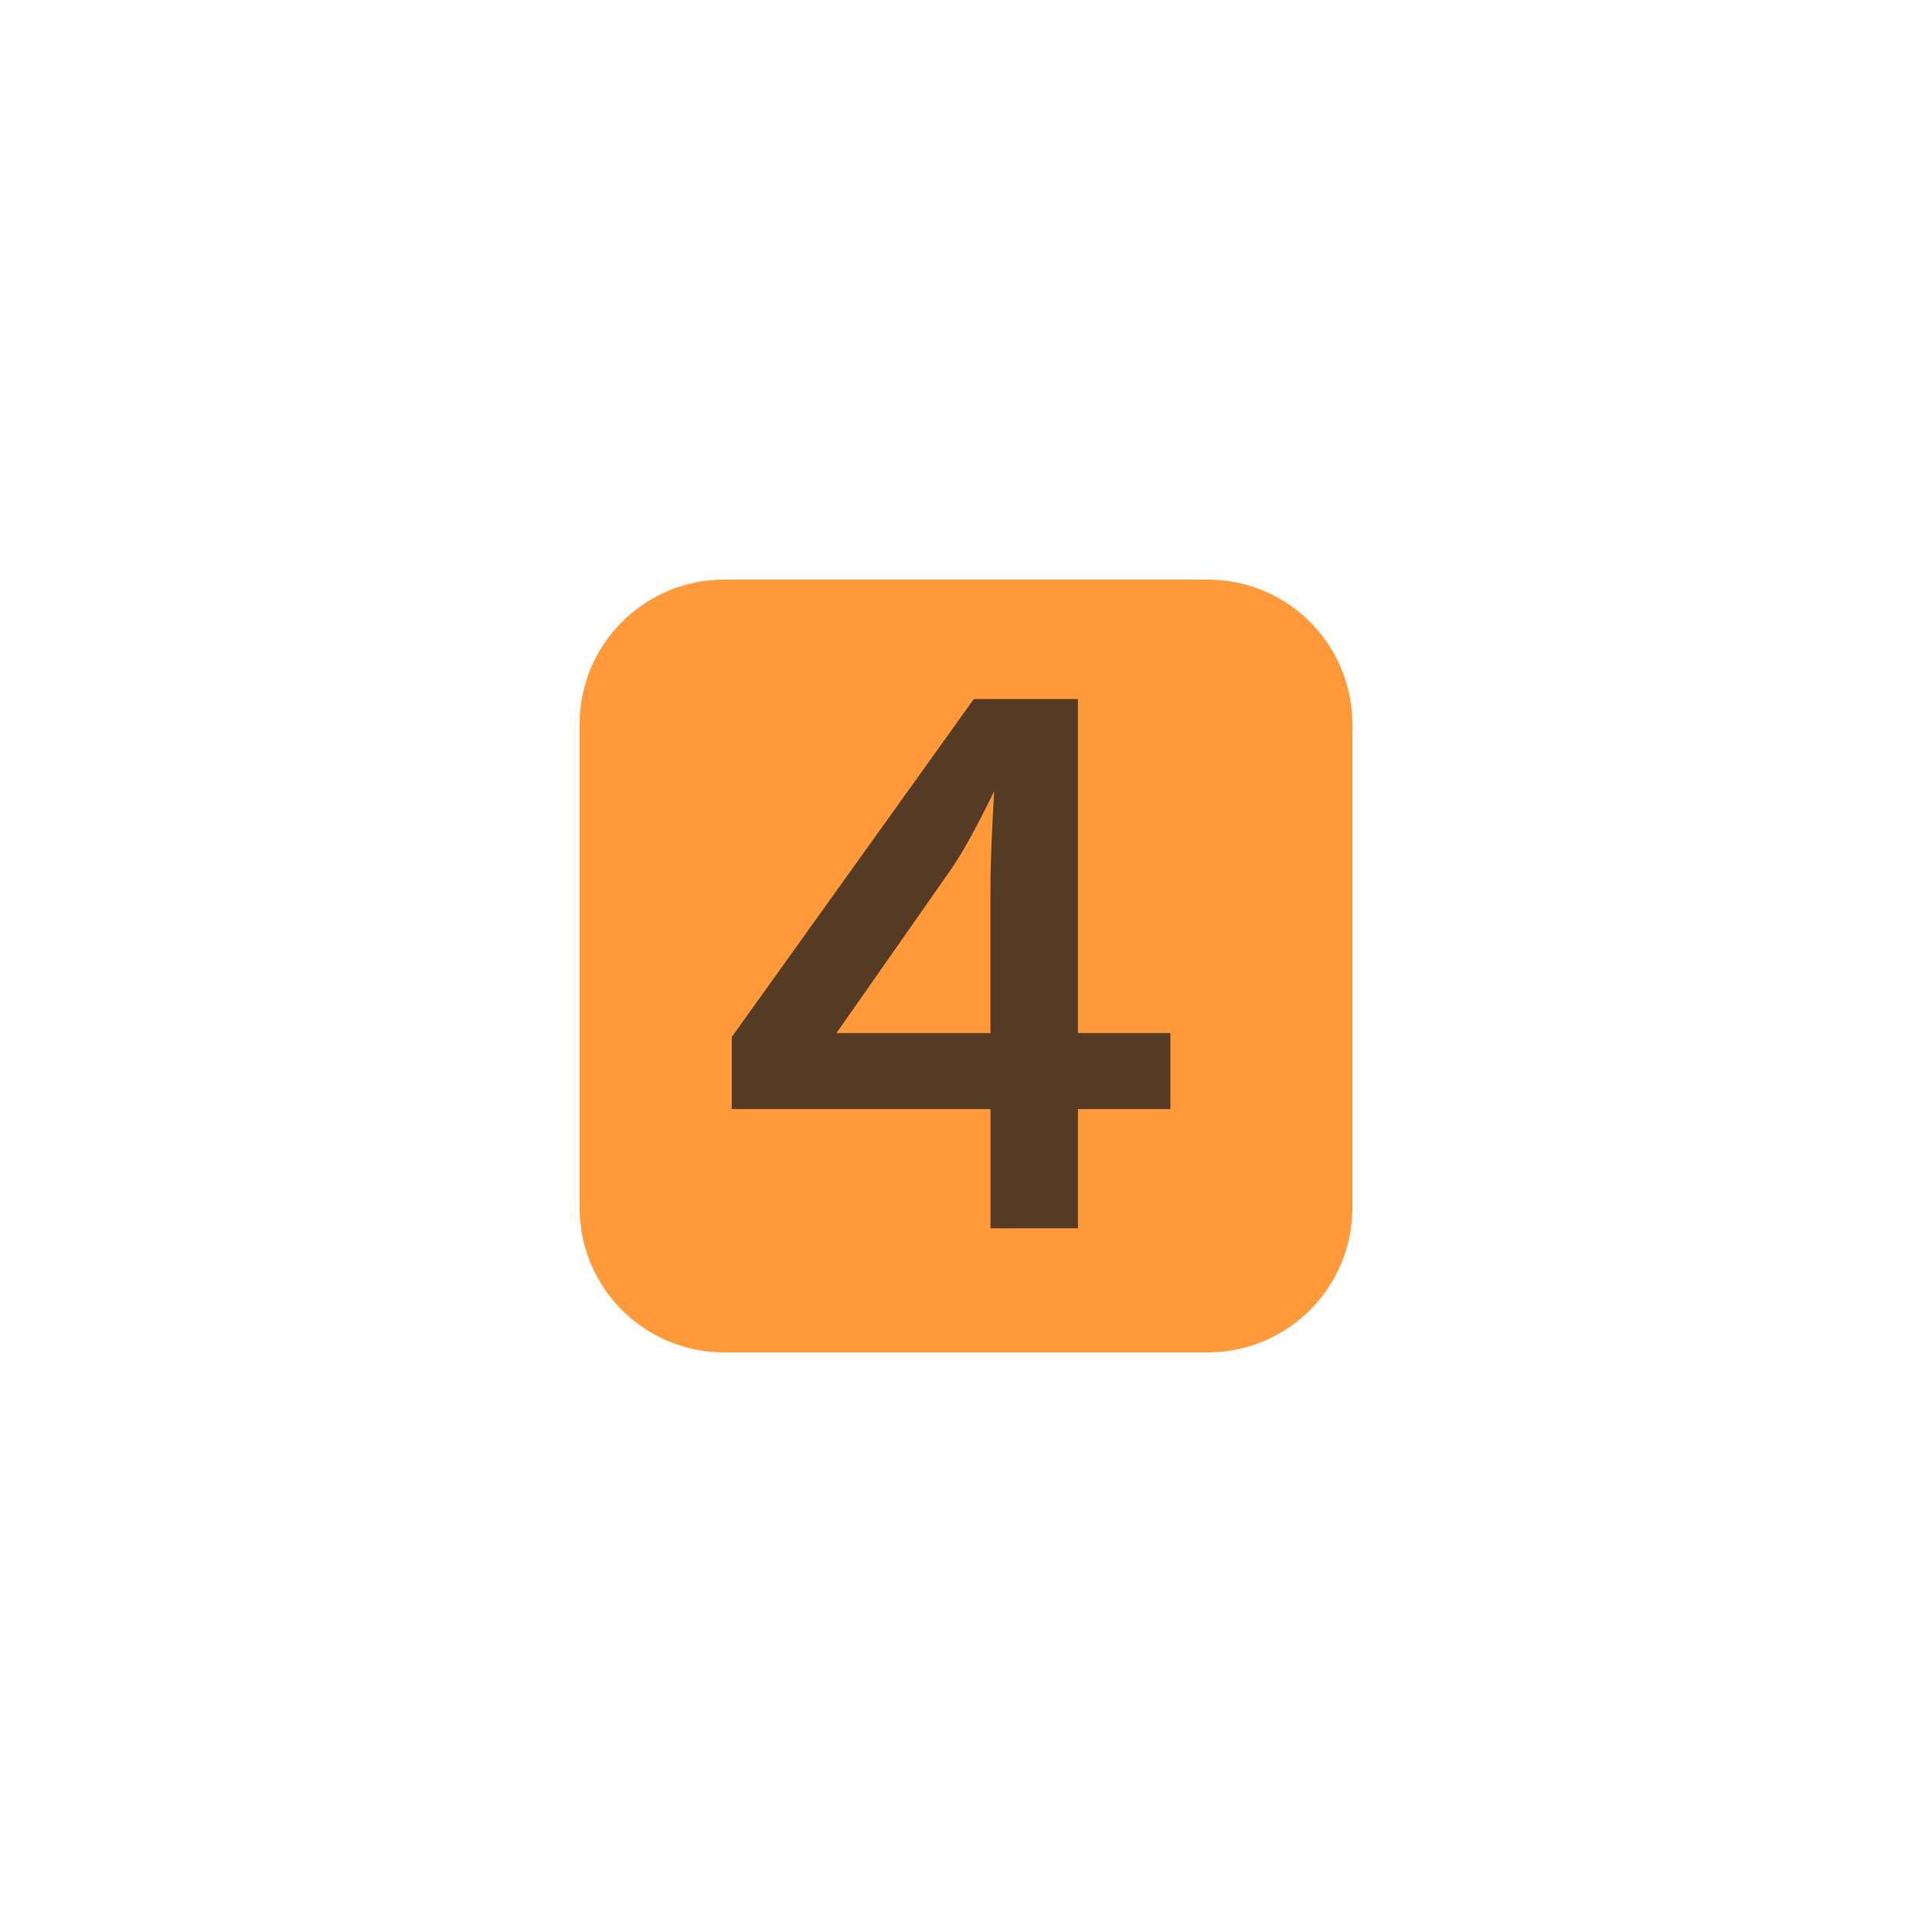 <svg xmlns="http://www.w3.org/2000/svg" xml:space="preserve" viewBox="0 0 400 400" version="1.1" height="400" width="400"><path style="mix-blend-mode:normal" stroke-width="0" stroke-miterlimit="10" fill="none" d="m0 400v-400h400v400z"></path><path style="paint-order:stroke fill markers" stroke-width="0" fill-rule="evenodd" fill="#ff9939" d="m150 120h100c16.62 0 30 13.38 30 30v100c0 16.62-13.38 30-30 30h-100c-16.62 0-30-13.38-30-30v-100c0-16.62 13.38-30 30-30z"></path><path style="font-feature-settings:normal;font-variant-alternates:normal;font-variant-caps:normal;font-variant-east-asian:normal;font-variant-ligatures:normal;font-variant-numeric:normal;font-variant-position:normal;font-variation-settings:normal;inline-size:0;isolation:auto;mix-blend-mode:normal;shape-margin:0;shape-padding:0;text-decoration-color:#000000;text-decoration-line:none;text-decoration-style:solid;text-indent:0;text-orientation:mixed;text-transform:none;white-space:normal" stop-color="#000000" shape-rendering="auto" opacity=".75" image-rendering="auto" fill="#1c1c1c" color-rendering="auto" color="#000000" d="m201.62 144.73-0.301 0.418-49.814 69.547v14.922h53.561v24.686h18.113v-24.686h19.143v-15.729h-19.143v-69.158h-21.559zm4.217 19.074c-0.439 7.403-0.771 14.466-0.771 20.469v29.615h-31.887l23.389-33.42 2e-3 -2e-3c2.635-3.705 5.768-9.47 9.268-16.662z"></path></svg>
